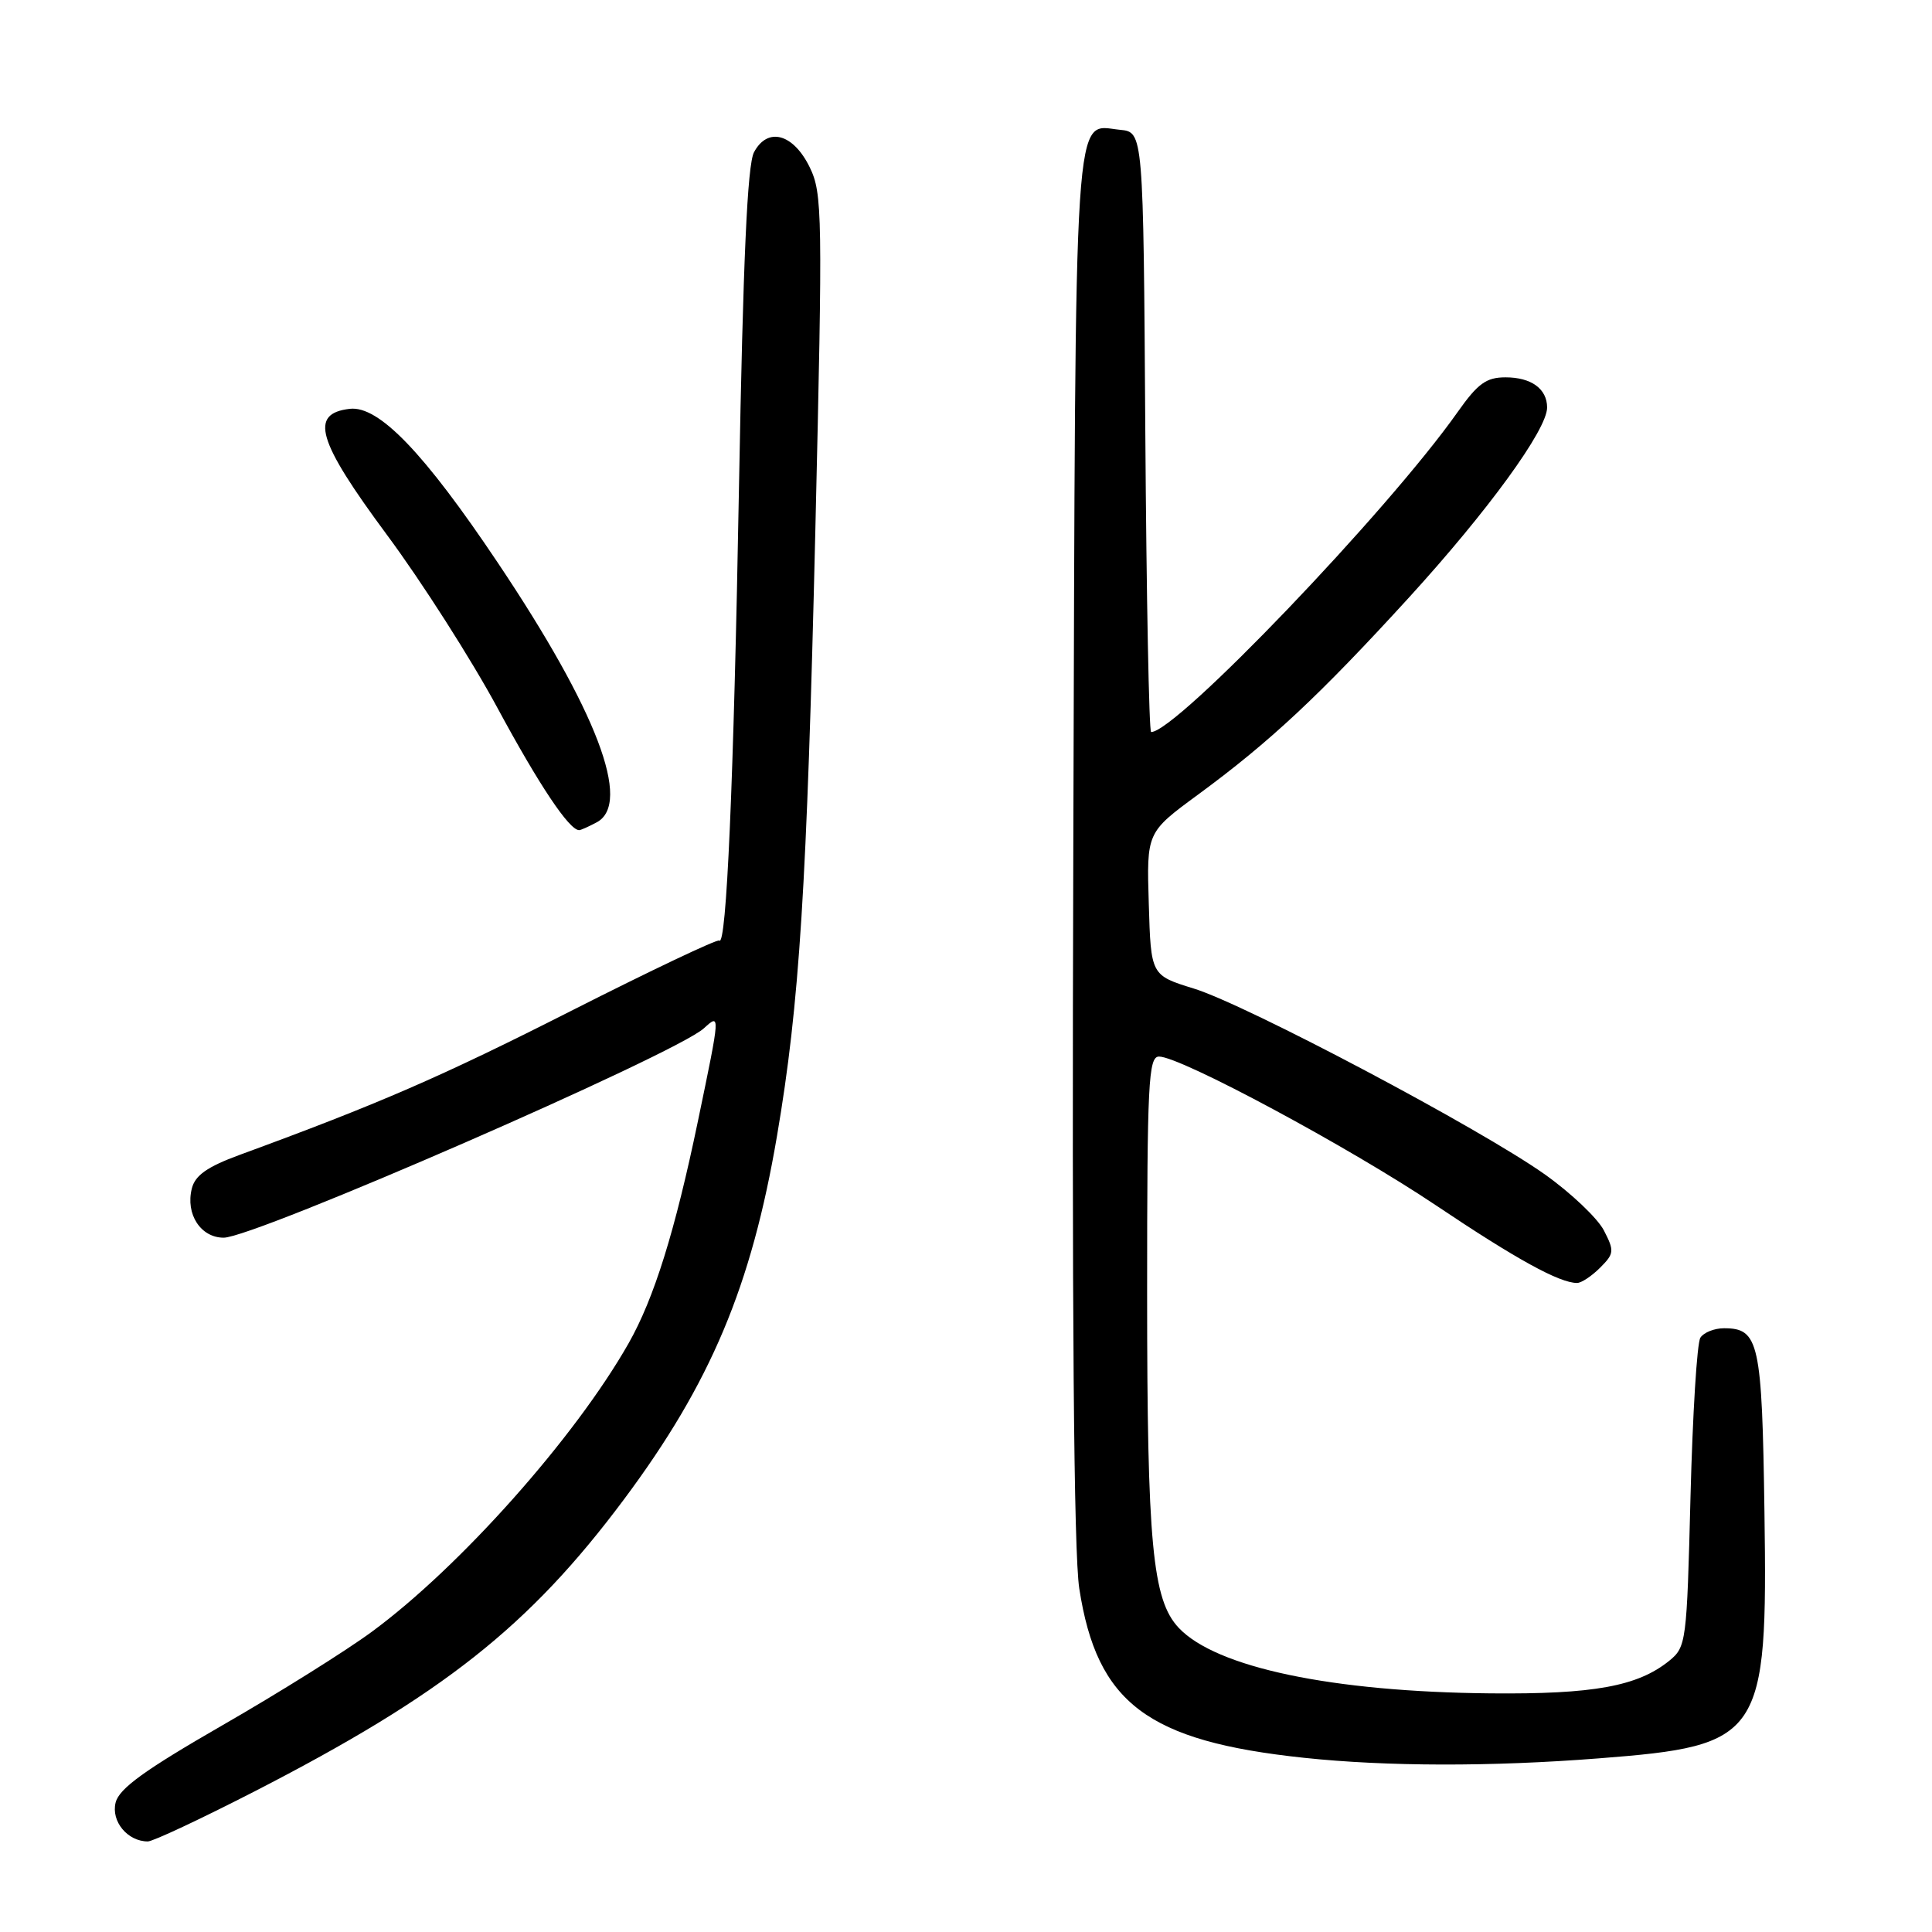<?xml version="1.0" encoding="UTF-8" standalone="no"?>
<!DOCTYPE svg PUBLIC "-//W3C//DTD SVG 1.1//EN" "http://www.w3.org/Graphics/SVG/1.1/DTD/svg11.dtd" >
<svg xmlns="http://www.w3.org/2000/svg" xmlns:xlink="http://www.w3.org/1999/xlink" version="1.1" viewBox="0 0 256 256">
 <g >
 <path fill="currentColor"
d=" M 33.63 237.42 C 58.67 224.56 70.11 215.52 82.67 198.69 C 94.17 183.27 99.56 170.46 102.96 150.50 C 105.94 133.01 106.92 117.48 108.04 70.16 C 109.02 28.36 108.98 25.62 107.29 22.16 C 105.11 17.70 101.72 16.78 99.91 20.17 C 99.03 21.82 98.46 34.45 97.92 64.49 C 97.22 103.73 96.26 125.60 95.30 124.63 C 95.07 124.40 86.25 128.59 75.69 133.94 C 58.42 142.70 50.16 146.28 31.75 153.03 C 27.47 154.60 25.85 155.74 25.42 157.48 C 24.56 160.87 26.59 164.00 29.64 164.00 C 33.72 164.00 89.43 139.72 93.25 136.27 C 95.46 134.27 95.47 134.17 92.49 148.50 C 89.45 163.13 86.67 172.05 83.29 178.00 C 76.19 190.50 60.94 207.63 49.28 216.21 C 45.89 218.71 37.00 224.28 29.52 228.58 C 19.17 234.54 15.79 236.98 15.32 238.85 C 14.70 241.34 16.90 244.00 19.59 244.00 C 20.26 244.00 26.57 241.04 33.63 237.42 Z  M 211.88 232.99 C 233.50 231.31 234.23 230.23 233.80 200.40 C 233.48 177.84 233.08 176.00 228.44 176.00 C 227.16 176.00 225.75 176.56 225.31 177.25 C 224.86 177.94 224.28 187.43 224.00 198.34 C 223.51 217.66 223.44 218.23 221.16 220.08 C 216.99 223.44 211.15 224.51 197.50 224.38 C 176.48 224.18 161.12 220.95 156.18 215.69 C 152.70 211.99 152.00 204.55 152.00 171.36 C 152.00 143.48 152.17 140.00 153.58 140.00 C 156.43 140.00 178.84 152.04 190.28 159.72 C 200.89 166.84 206.63 170.00 208.97 170.00 C 209.54 170.00 210.91 169.09 212.02 167.98 C 213.89 166.11 213.93 165.76 212.52 163.03 C 211.68 161.42 208.19 158.10 204.75 155.65 C 196.25 149.60 165.20 133.15 158.19 130.99 C 152.50 129.23 152.50 129.23 152.22 119.76 C 151.93 110.30 151.93 110.30 158.72 105.31 C 168.28 98.29 174.80 92.20 186.71 79.16 C 197.18 67.68 205.00 56.93 205.00 54.00 C 205.00 51.52 202.90 50.00 199.49 50.00 C 196.93 50.00 195.81 50.82 193.13 54.62 C 183.89 67.72 155.85 97.00 152.53 97.00 C 152.25 97.00 151.91 79.11 151.76 57.25 C 151.50 17.50 151.50 17.50 148.41 17.20 C 142.19 16.59 142.53 11.45 142.22 111.90 C 142.02 173.94 142.28 205.76 143.01 210.49 C 145.36 225.70 152.04 230.72 172.80 232.92 C 183.76 234.08 197.56 234.11 211.88 232.99 Z  M 79.07 108.96 C 83.77 106.45 79.08 94.14 65.95 74.55 C 56.20 59.99 50.19 53.74 46.36 54.17 C 40.96 54.79 42.01 58.36 51.27 70.87 C 55.87 77.07 62.47 87.41 65.93 93.83 C 71.42 104.00 75.42 110.00 76.74 110.00 C 76.96 110.00 78.00 109.53 79.07 108.96 Z "/>
</g>
</svg>